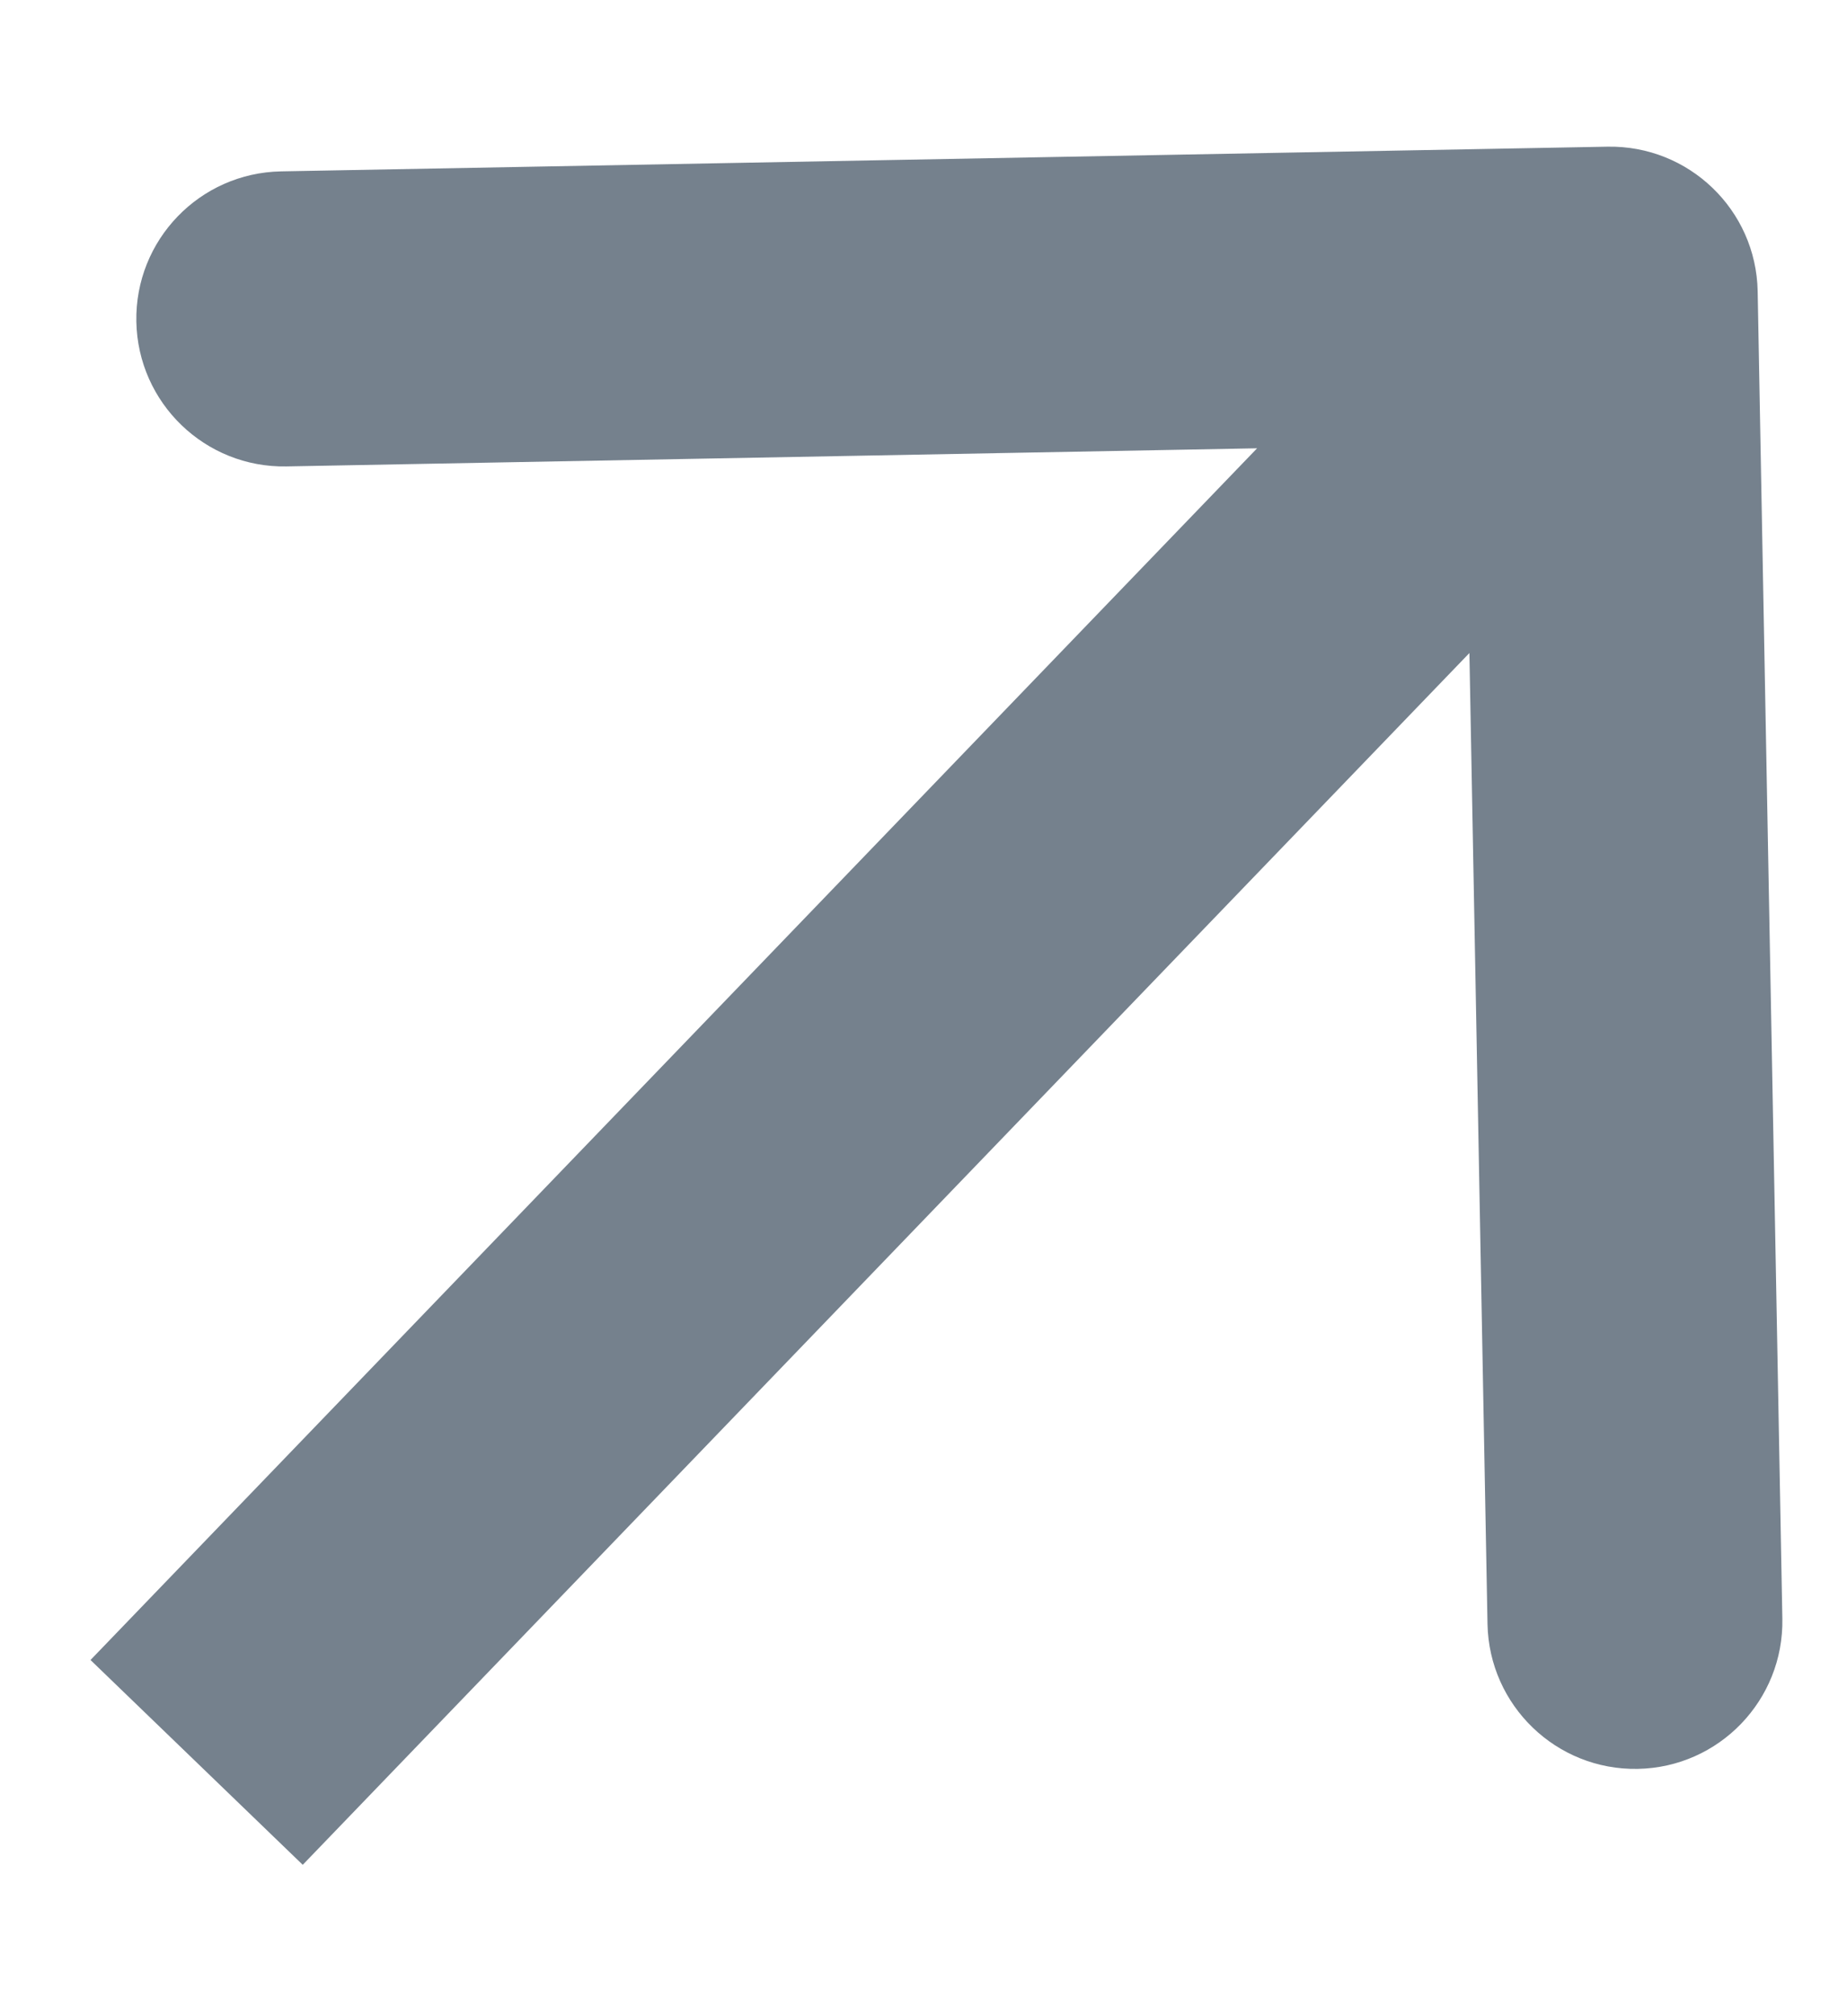 <svg width="11" height="12" viewBox="0 0 11 12" fill="none" xmlns="http://www.w3.org/2000/svg">
<path d="M10.468 1.734C10.459 1.249 10.058 0.864 9.573 0.873L1.674 1.02C1.189 1.029 0.803 1.429 0.812 1.914C0.821 2.399 1.222 2.785 1.706 2.776L8.728 2.645L8.859 9.667C8.869 10.151 9.269 10.537 9.754 10.528C10.238 10.519 10.624 10.119 10.615 9.634L10.468 1.734ZM1.803 11.099L10.222 2.36L8.958 1.141L0.539 9.88L1.803 11.099Z" fill="#75818D"/>
</svg>
